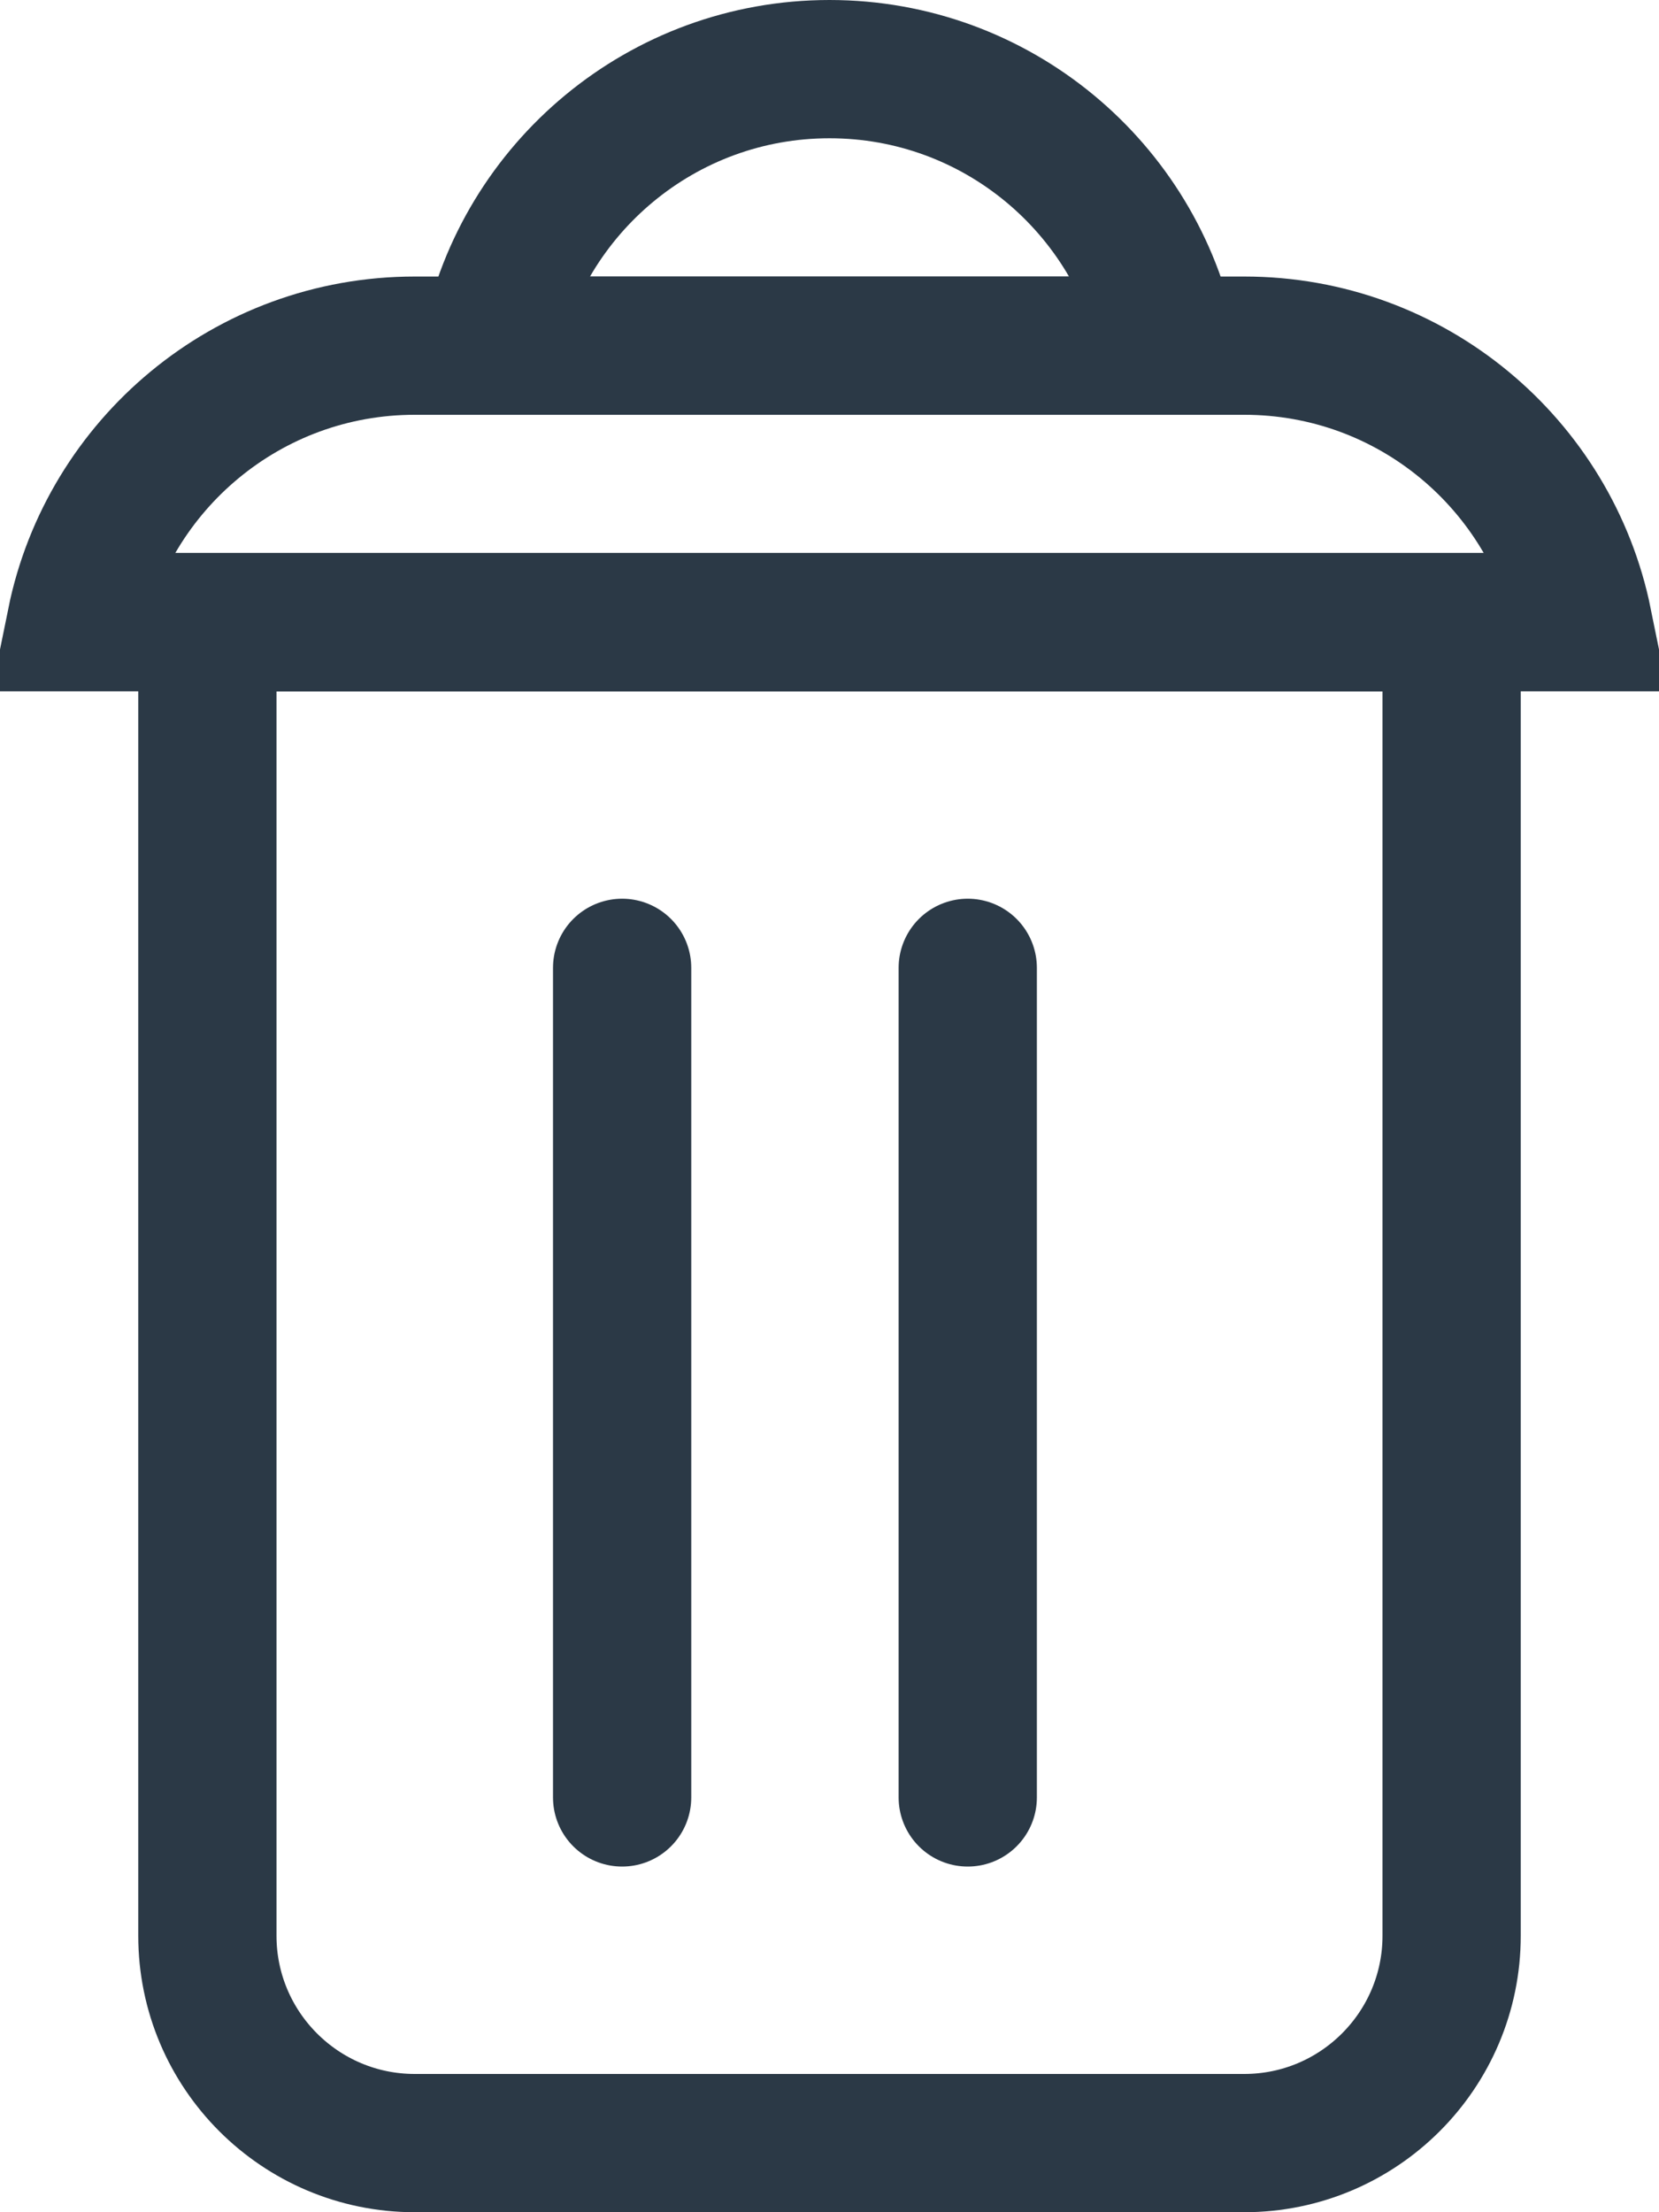 <svg width="12" height="16" viewBox="0 0 12 16" fill="none" xmlns="http://www.w3.org/2000/svg">
<path d="M0.55 4.5C0.782 3.359 1.791 2.5 3 2.5H9C10.21 2.5 11.218 3.359 11.45 4.5H0.55Z" stroke="#2B3946"/>
<path d="M3.55 2.5C3.782 1.359 4.791 0.5 6 0.5C7.209 0.5 8.218 1.359 8.45 2.5H3.55Z" stroke="#2B3946"/>
<path d="M1.5 4.5H10.5V14C10.5 14.828 9.828 15.5 9 15.5H3C2.172 15.5 1.5 14.828 1.5 14V4.5Z" stroke="#2B3946"/>
<path d="M4.5 7V13" stroke="#2B3946" stroke-linecap="round"/>
<path d="M7 7V13" stroke="#2B3946" stroke-linecap="round"/>
</svg>
